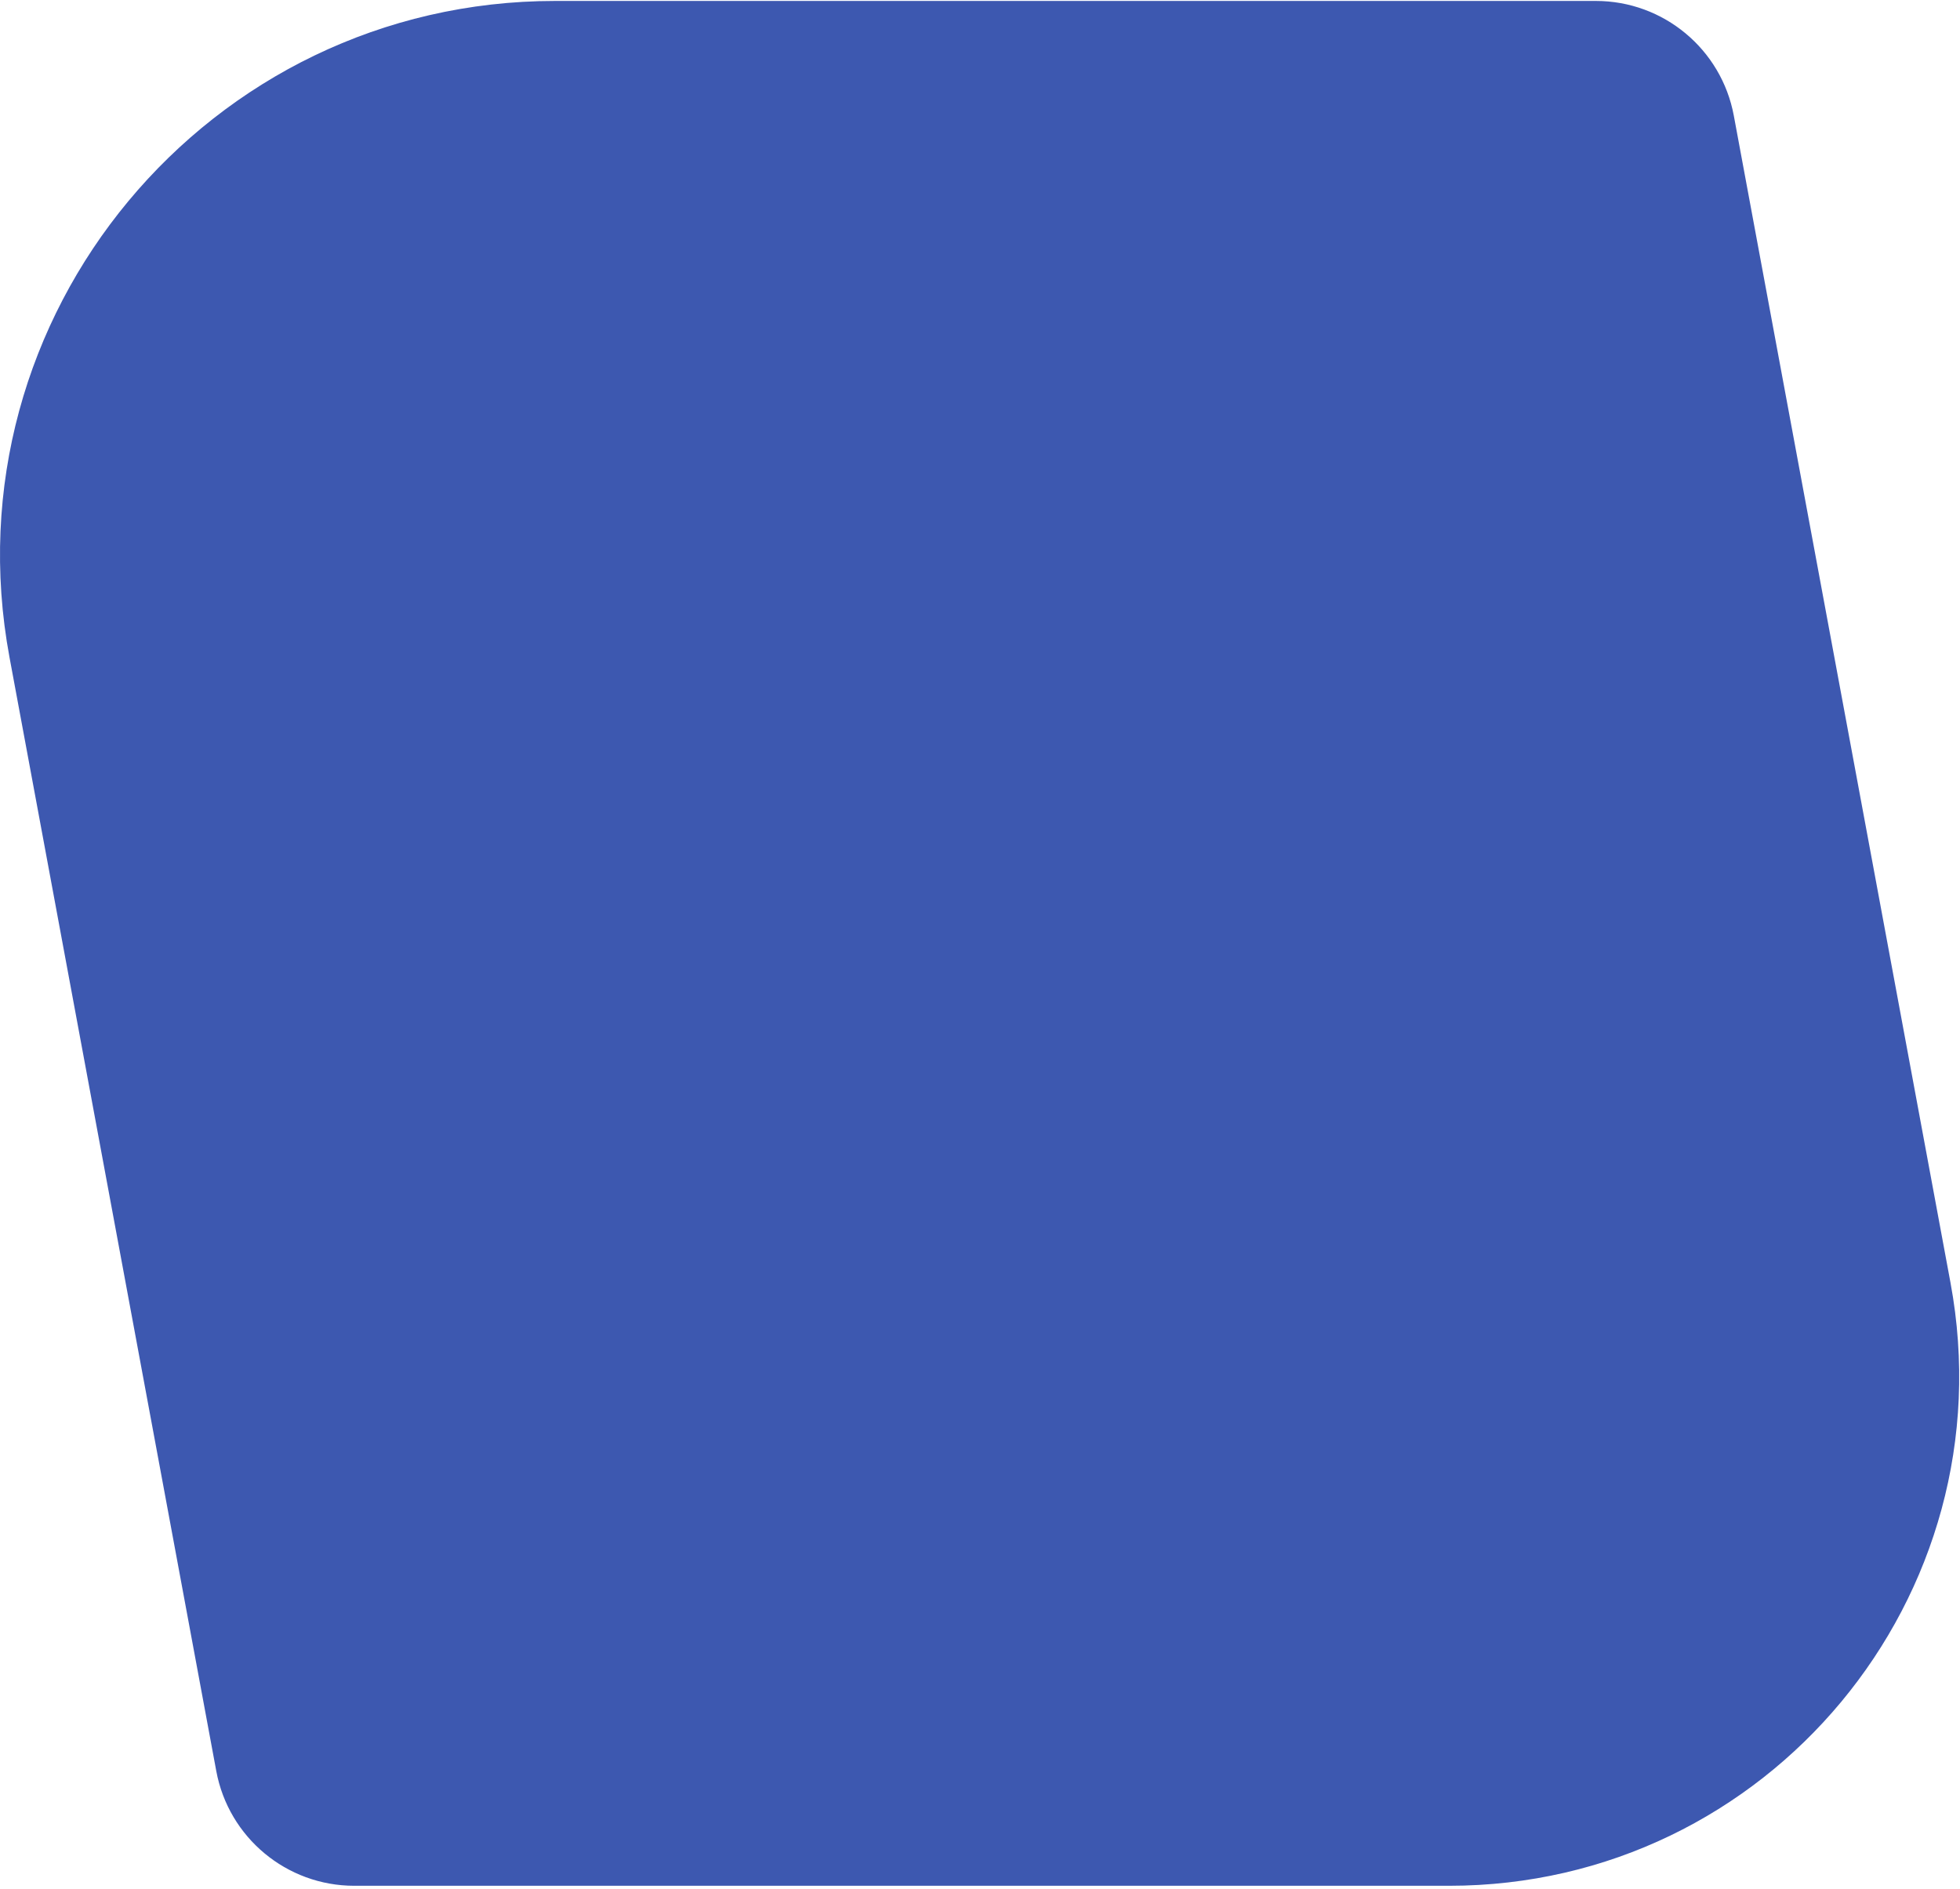 <svg width="550" height="530" viewBox="0 0 550 530" fill="none" xmlns="http://www.w3.org/2000/svg">
<path fill-rule="evenodd" clip-rule="evenodd" d="M406.644 529.077L99.406 529.077C80.431 529.077 64.155 515.546 60.691 496.89L2.664 184.411C-15.117 88.658 58.373 0.265 155.763 0.265H447.815C466.79 0.265 483.066 13.796 486.53 32.452L547.33 359.862C563.669 447.851 496.137 529.077 406.644 529.077Z" fill="#3D58B0"/>
</svg>
